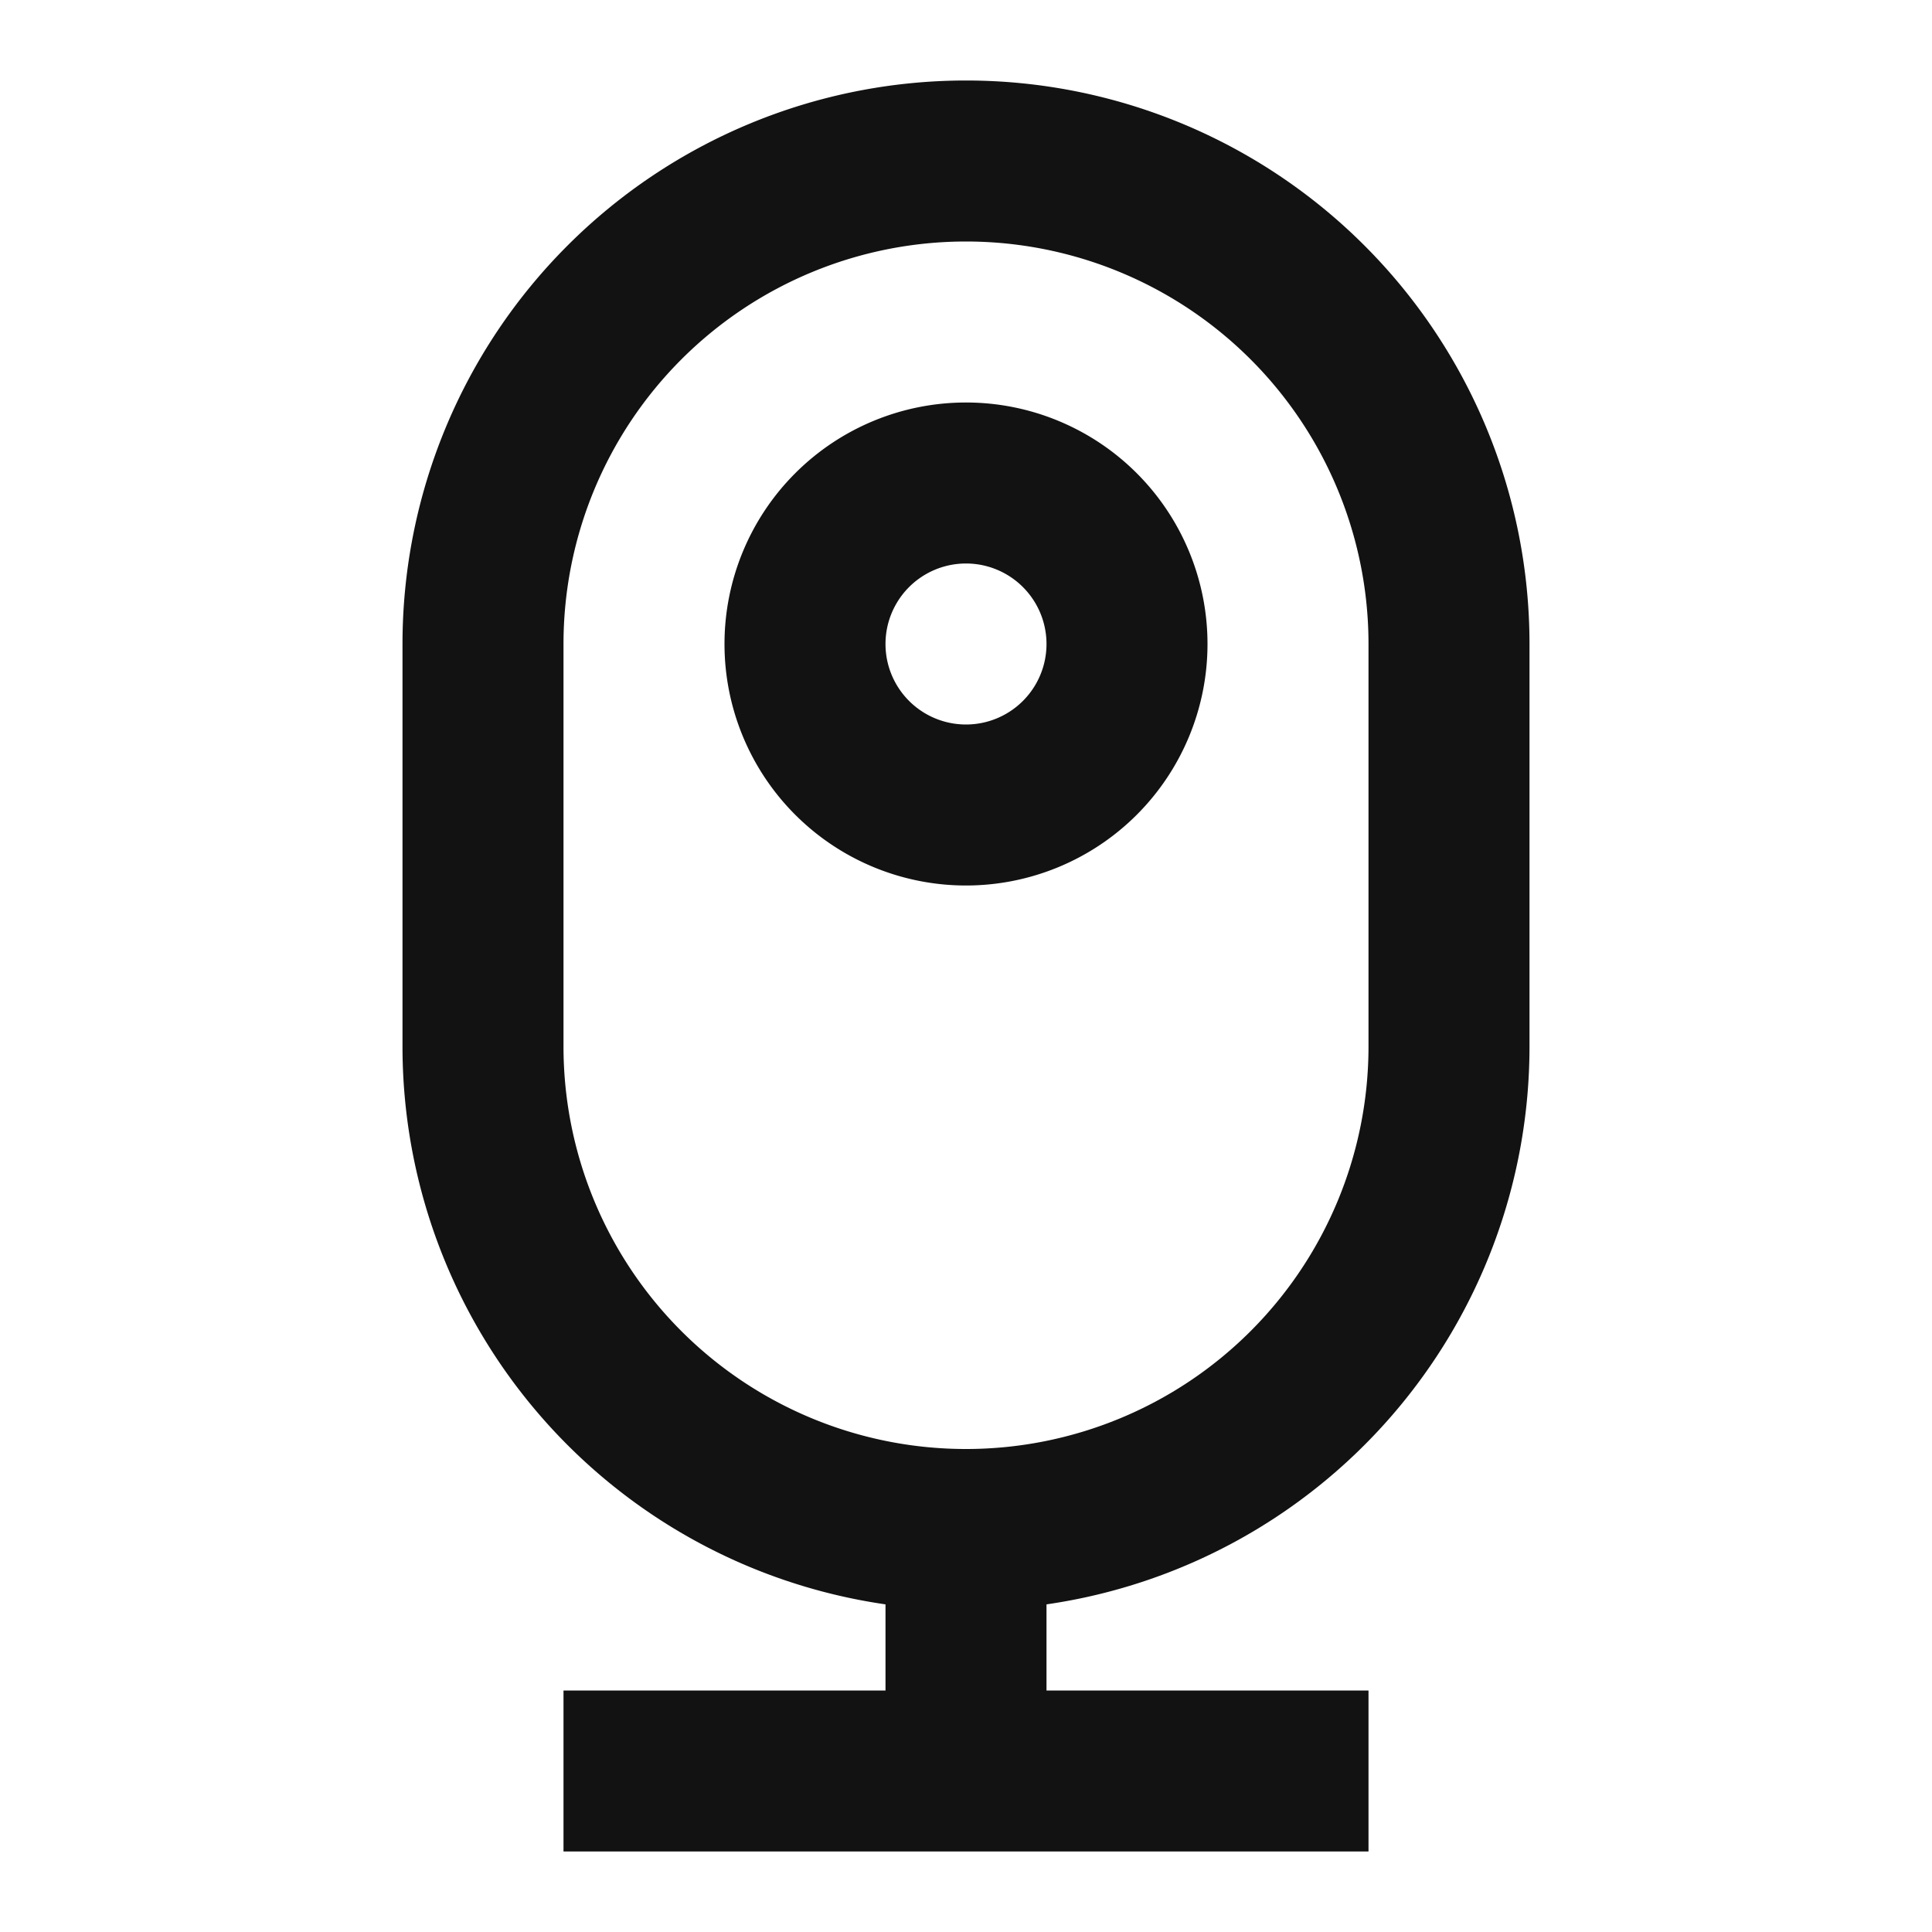 <svg width="24" height="24" fill="none" xmlns="http://www.w3.org/2000/svg"><g clip-path="url(#a)"><path d="M11 21v-1.07A7.002 7.002 0 0 1 5 13V8a7 7 0 0 1 14 0v5a7.002 7.002 0 0 1-6 6.93V21h4v2H7v-2h4Zm1-18a5 5 0 0 0-5 5v5a5 5 0 1 0 10 0V8a5 5 0 0 0-5-5Zm0 6a1 1 0 1 0 0-2 1 1 0 0 0 0 2Zm0 2a3 3 0 1 1 0-6 3 3 0 0 1 0 6Z" fill="#121212"/></g><defs><clipPath id="a"><path fill="#fff" d="M0 0h24v24H0z"/></clipPath></defs></svg>